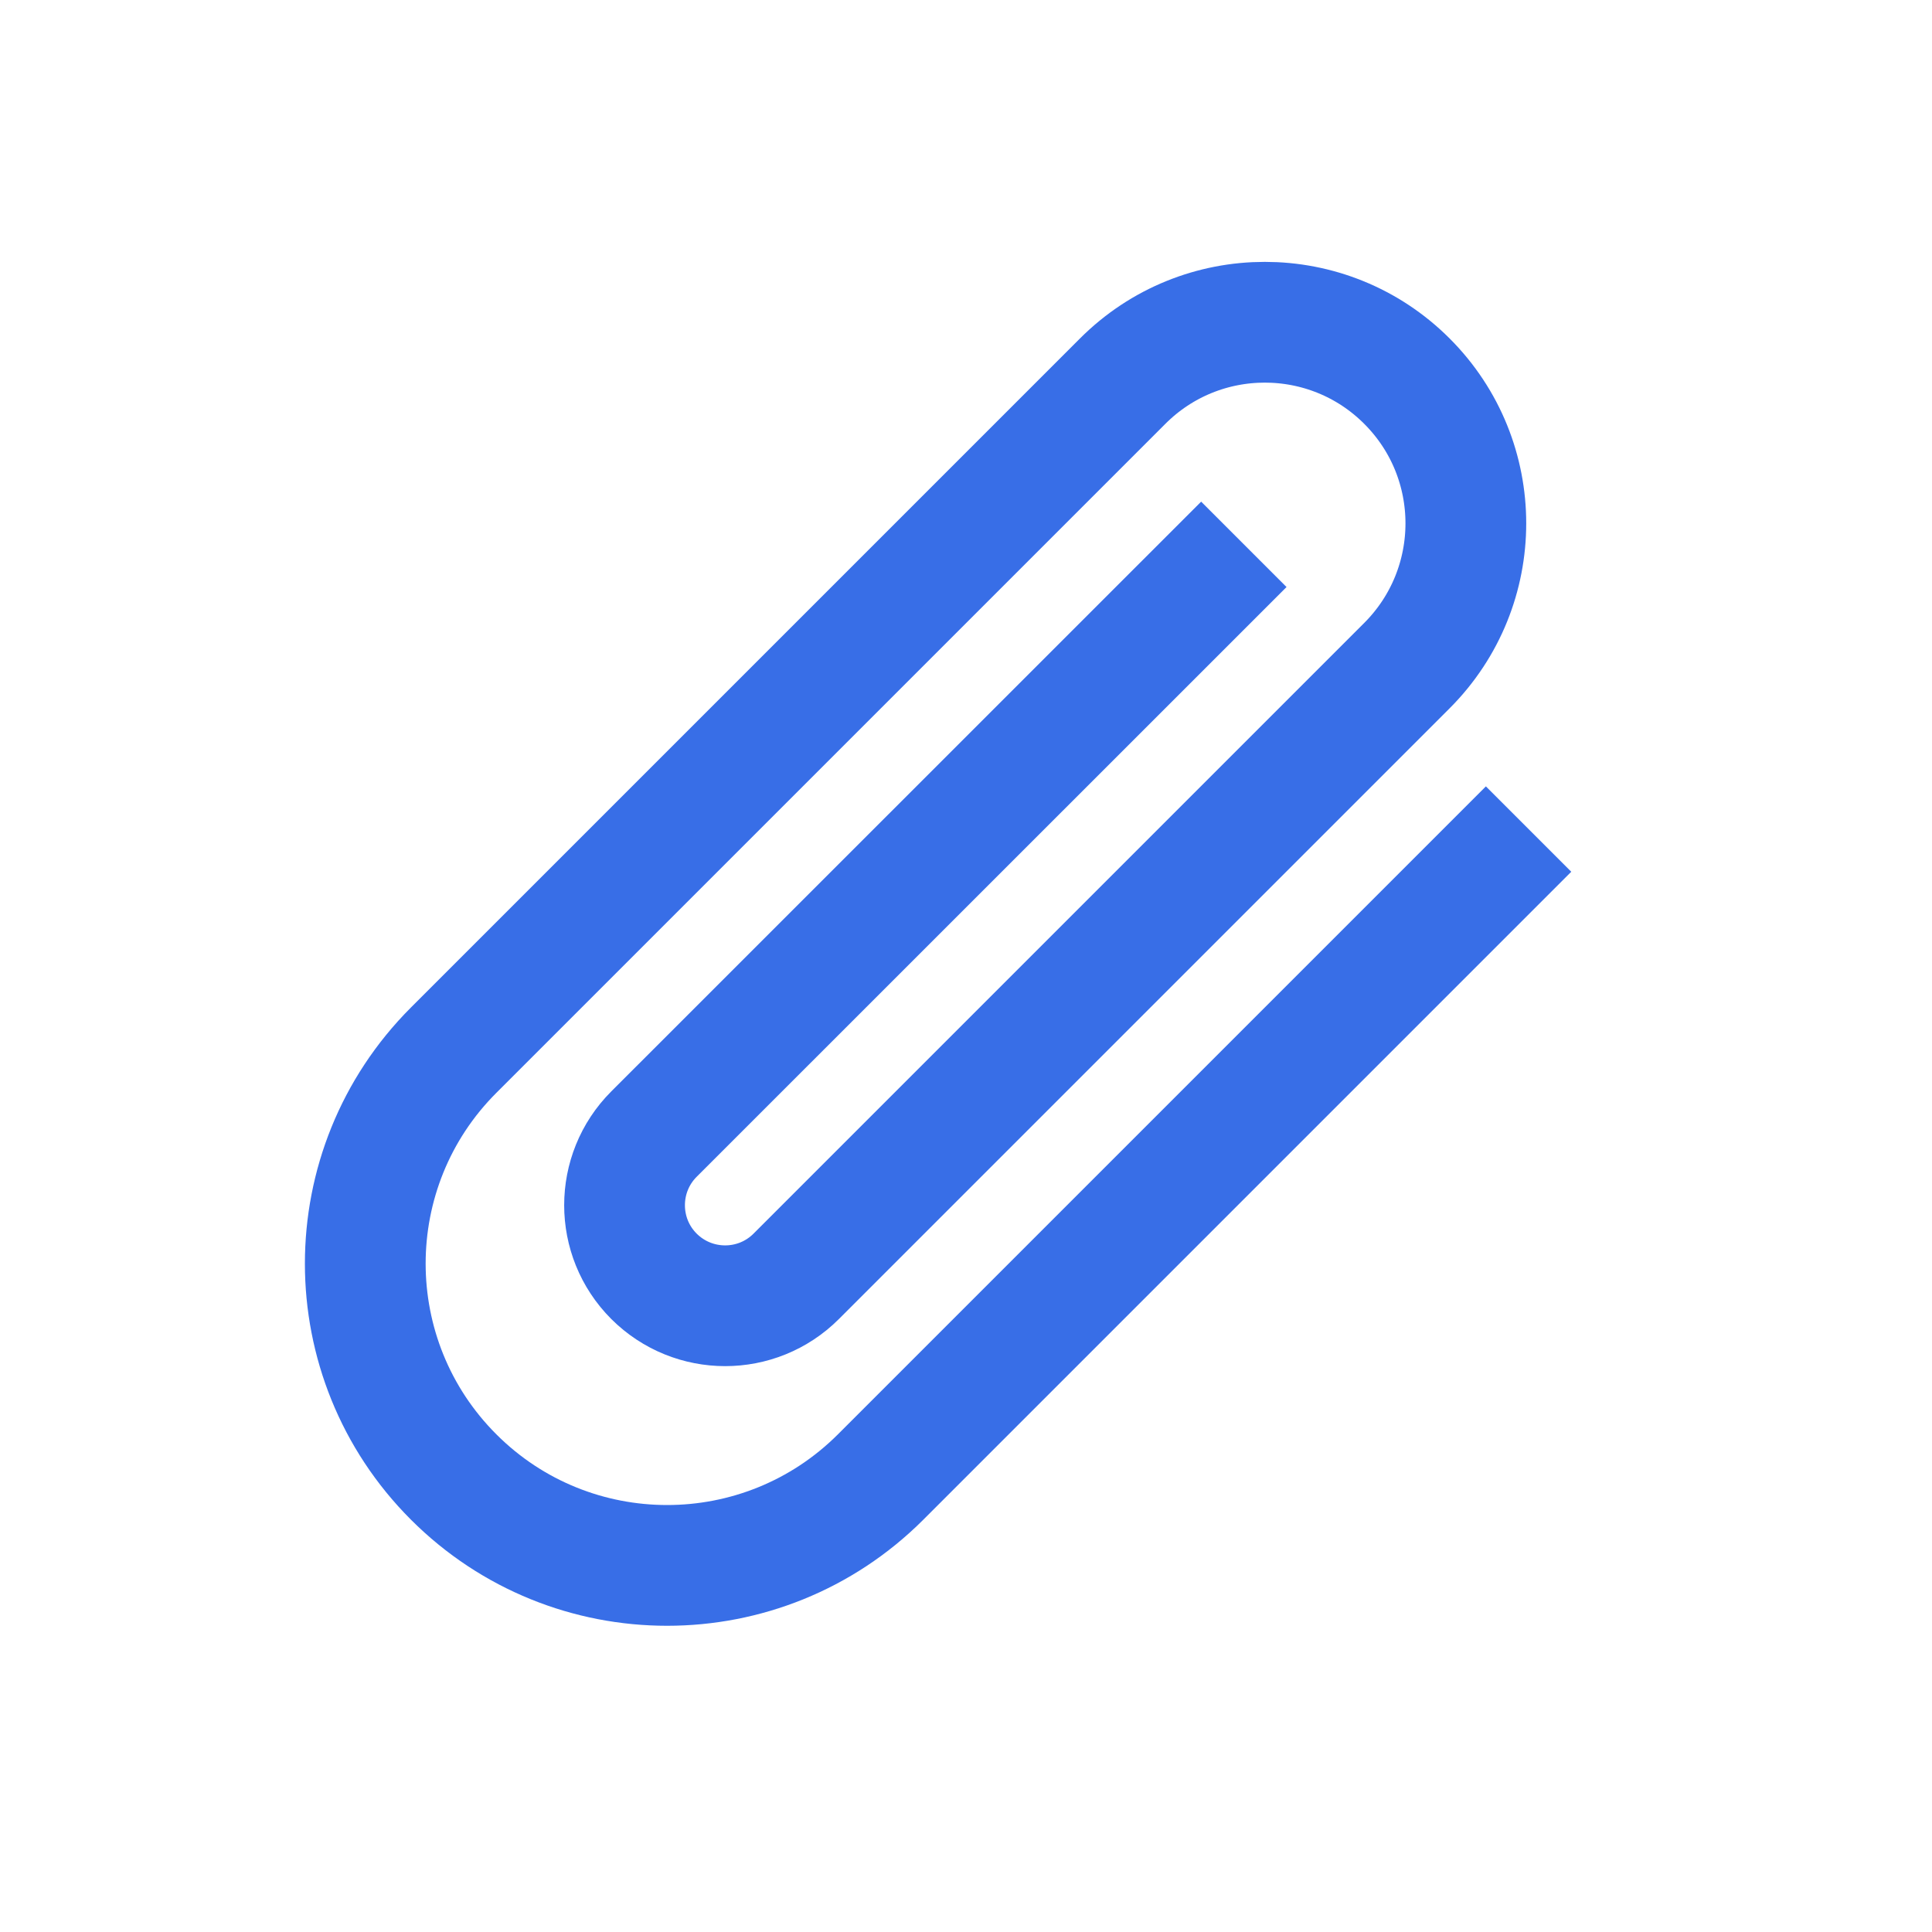<svg width="16" height="16" viewBox="0 0 16 16" fill="none" xmlns="http://www.w3.org/2000/svg">
<path d="M10.301 4.508L5.416 9.392C5.091 9.717 5.091 10.245 5.416 10.57V10.57C5.742 10.895 6.269 10.895 6.594 10.57L11.652 5.512C12.302 4.861 12.302 3.807 11.652 3.157V3.157C11.002 2.506 9.947 2.506 9.297 3.157L3.757 8.697C2.781 9.673 2.781 11.256 3.757 12.232V12.232C4.733 13.208 6.316 13.208 7.293 12.232L12.659 6.866" stroke="#386EE7"/>
</svg>
